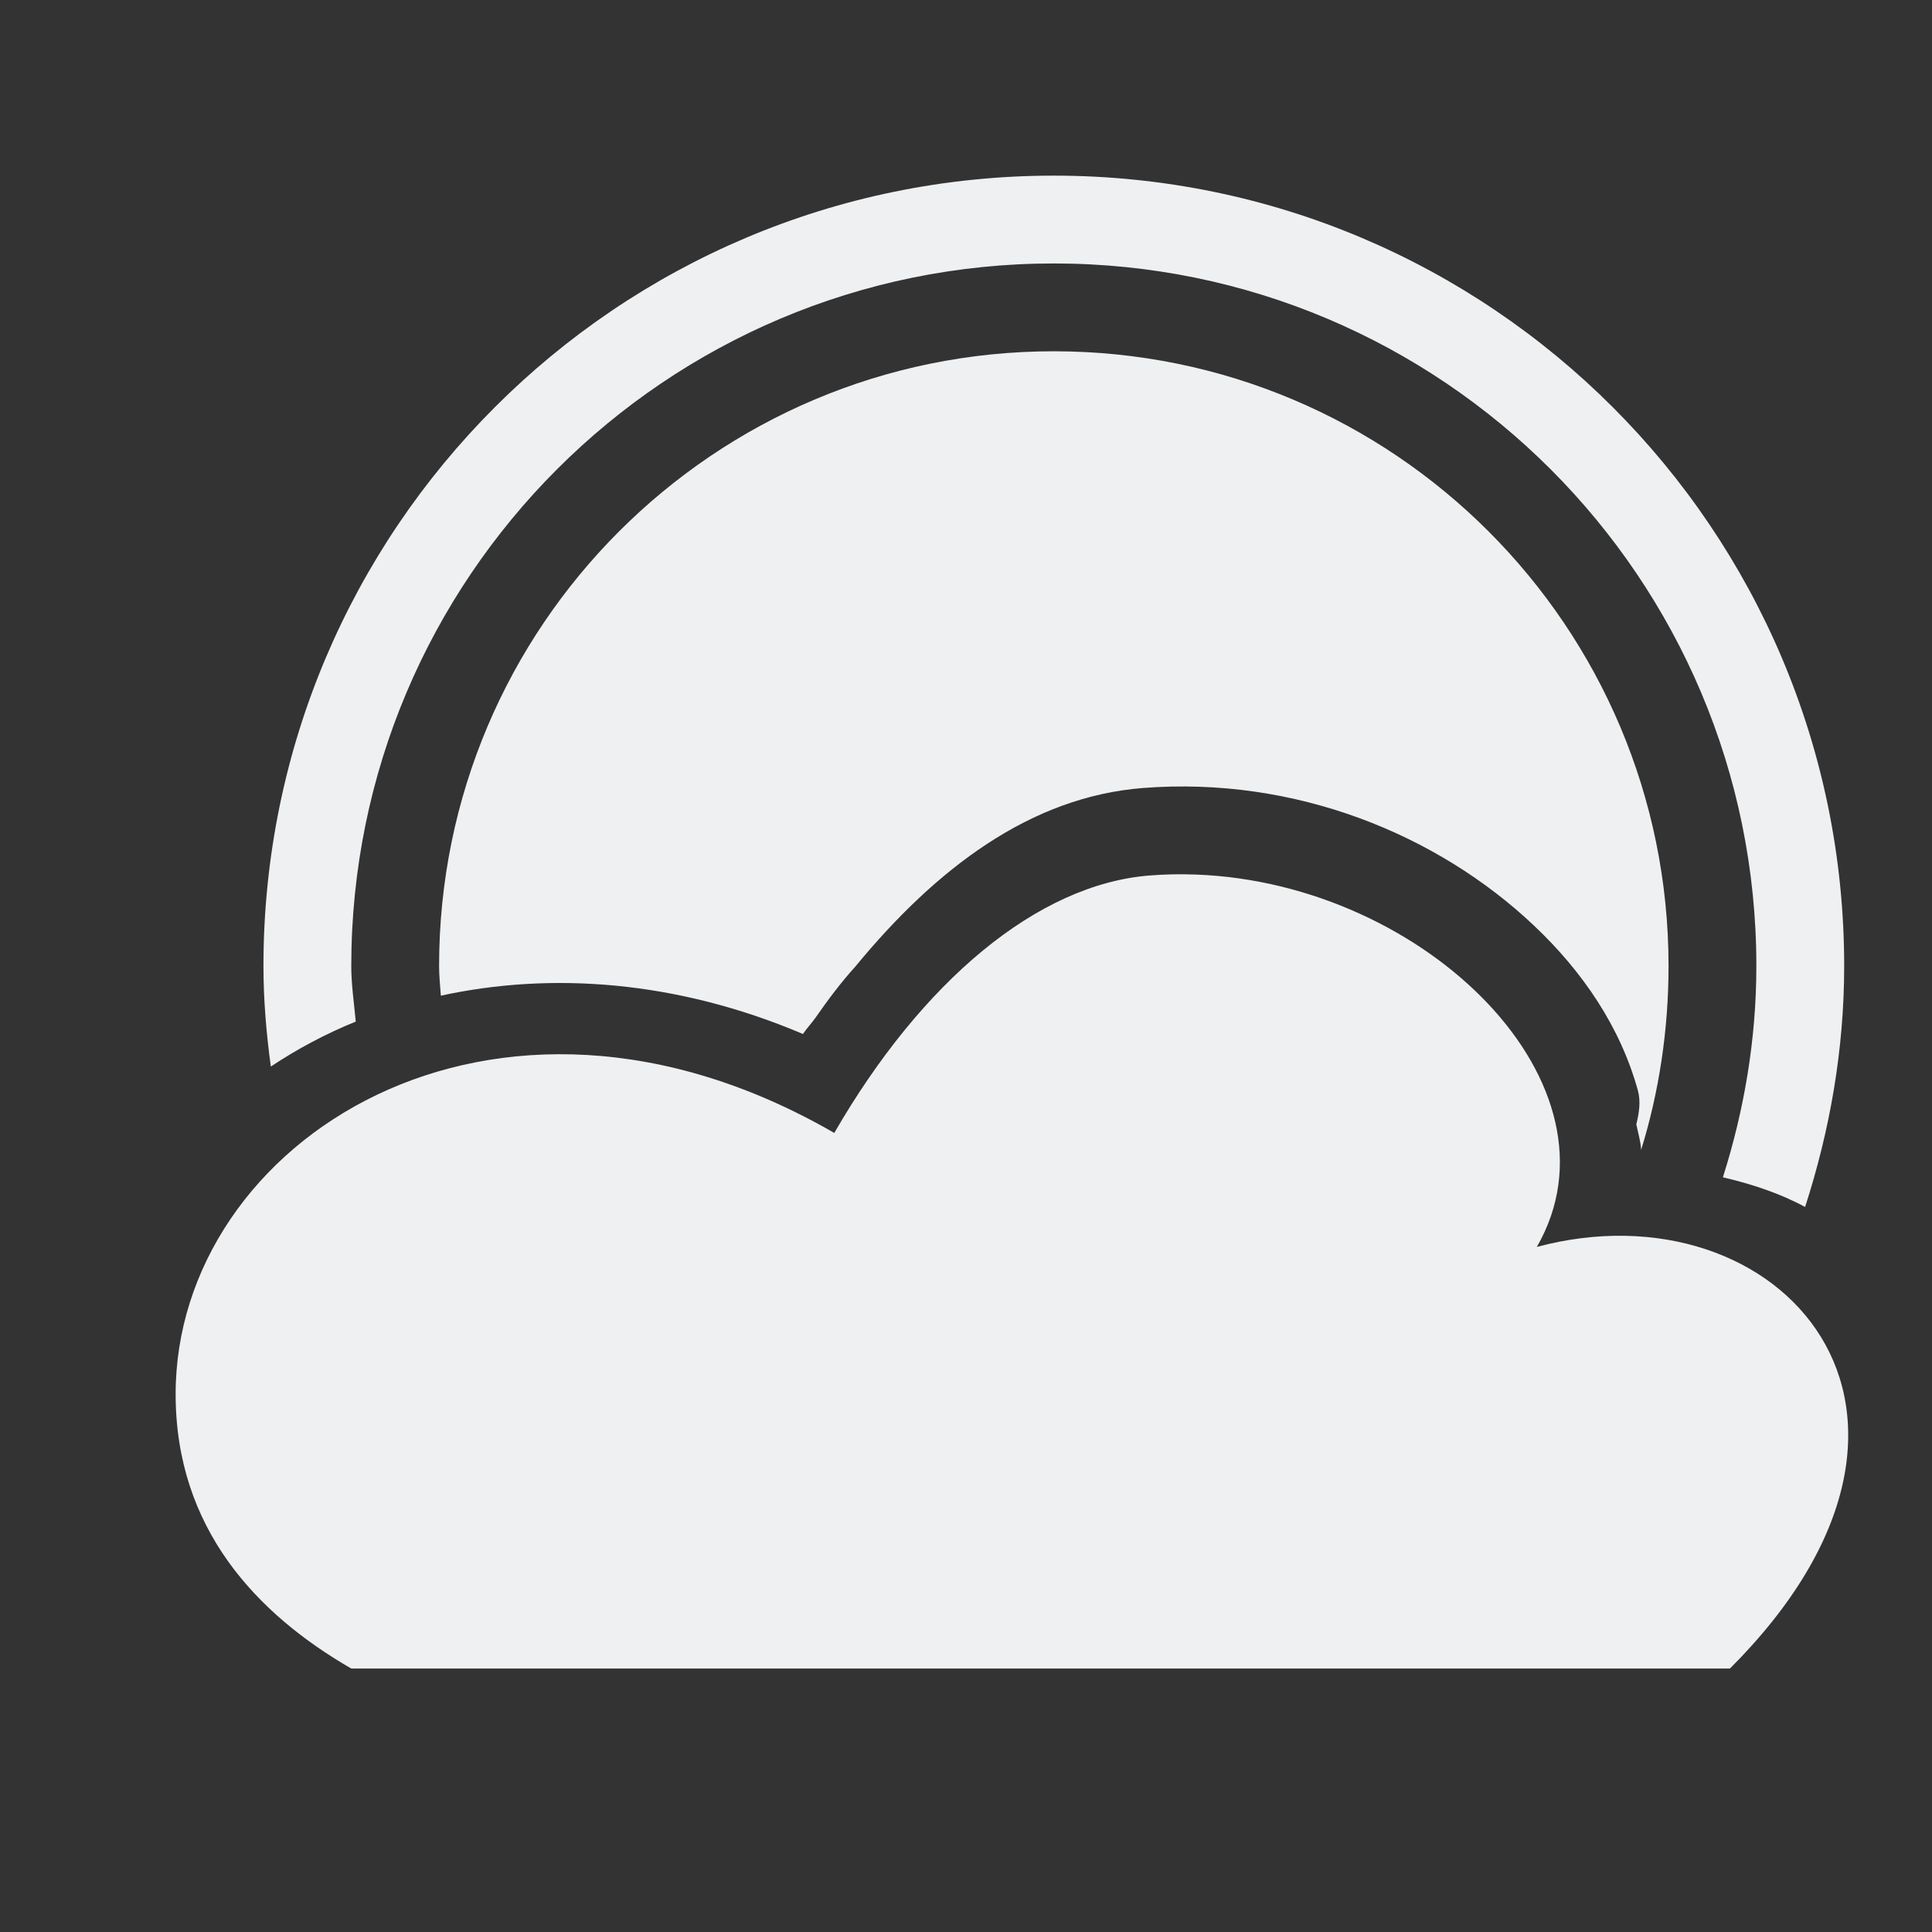<?xml version="1.0" encoding="UTF-8" standalone="no"?>
<svg
   xmlns:dc="http://purl.org/dc/elements/1.1/"
   xmlns:cc="http://creativecommons.org/ns#"
   xmlns:rdf="http://www.w3.org/1999/02/22-rdf-syntax-ns#"
   xmlns:svg="http://www.w3.org/2000/svg"
   xmlns="http://www.w3.org/2000/svg"
   xmlns:sodipodi="http://sodipodi.sourceforge.net/DTD/sodipodi-0.dtd"
   xmlns:inkscape="http://www.inkscape.org/namespaces/inkscape"
   id="svg2"
   width="22"
   height="22"
   version="1.1"
   sodipodi:docname="lookit-panel.svg"
   inkscape:version="0.92.3 (2405546, 2018-03-11)">
  <rect width="100%" height="100%" fill="#333333" stroke="none"/>
  <sodipodi:namedview
     pagecolor="#ffffff"
     bordercolor="#666666"
     borderopacity="1"
     objecttolerance="10"
     gridtolerance="10"
     guidetolerance="10"
     inkscape:pageopacity="0"
     inkscape:pageshadow="2"
     inkscape:window-width="1920"
     inkscape:window-height="1020"
     id="namedview6"
     showgrid="false"
     inkscape:zoom="10.727273"
     inkscape:cx="11"
     inkscape:cy="11"
     inkscape:window-x="0"
     inkscape:window-y="30"
     inkscape:window-maximized="1"
     inkscape:current-layer="svg2" />
  <defs
     id="defs8">
    <style
       id="current-color-scheme"
       type="text/css">
   .ColorScheme-Text { color:#eff0f1; } .ColorScheme-Highlight { color:#3daee9; }
  </style>
  </defs>
  <path
     inkscape:connector-curvature="0"
     style="fill:#eff0f1;fill-rule:evenodd;fill-opacity:1"
     d="M 12,2 C 7.029,2 3,6.029 3,11 3,11.389 3.033,11.769 3.084,12.145 3.383,11.946 3.706,11.773 4.051,11.633 4.032,11.422 4,11.215 4,11 c 0,-4.418 3.582,-8 8,-8 4.418,0 8,3.582 8,8 0,0.839 -0.14,1.646 -0.381,2.406 0.332,0.078 0.65,0.183 0.936,0.338 0.28,-0.866 0.445,-1.786 0.445,-2.744 0,-4.971 -4.029,-9 -9,-9 z M 12,4 c -3.866,0 -7,3.134 -7,7 0,0.114 0.012,0.225 0.02,0.338 1.253,-0.273 2.682,-0.176 4.123,0.436 0.044,-0.065 0.095,-0.118 0.141,-0.182 0.145,-0.209 0.294,-0.407 0.453,-0.582 0.92,-1.119 1.995,-1.937 3.279,-2.037 1.732,-0.135 3.352,0.526 4.453,1.568 0.551,0.521 0.982,1.151 1.182,1.877 0.034,0.125 0.014,0.254 -0.018,0.385 0.02,0.097 0.05,0.195 0.055,0.291 0.204,-0.658 0.312,-1.369 0.312,-2.094 0,-3.866 -3.134,-7 -7,-7 z m 1.623,5.959 c -0.175,-0.007 -0.352,-0.004 -0.529,0.01 -1.287,0.1 -2.602,1.215 -3.594,2.932 C 5.609,10.654 2,13 2,15.875 2,17.406 2.926,18.38 4,19 H 19.699 C 22.627,16.072 20.267,13.458 17.5,14.199 18.558,12.365 16.249,10.058 13.623,9.959 Z"
     id="path831" />
</svg>
